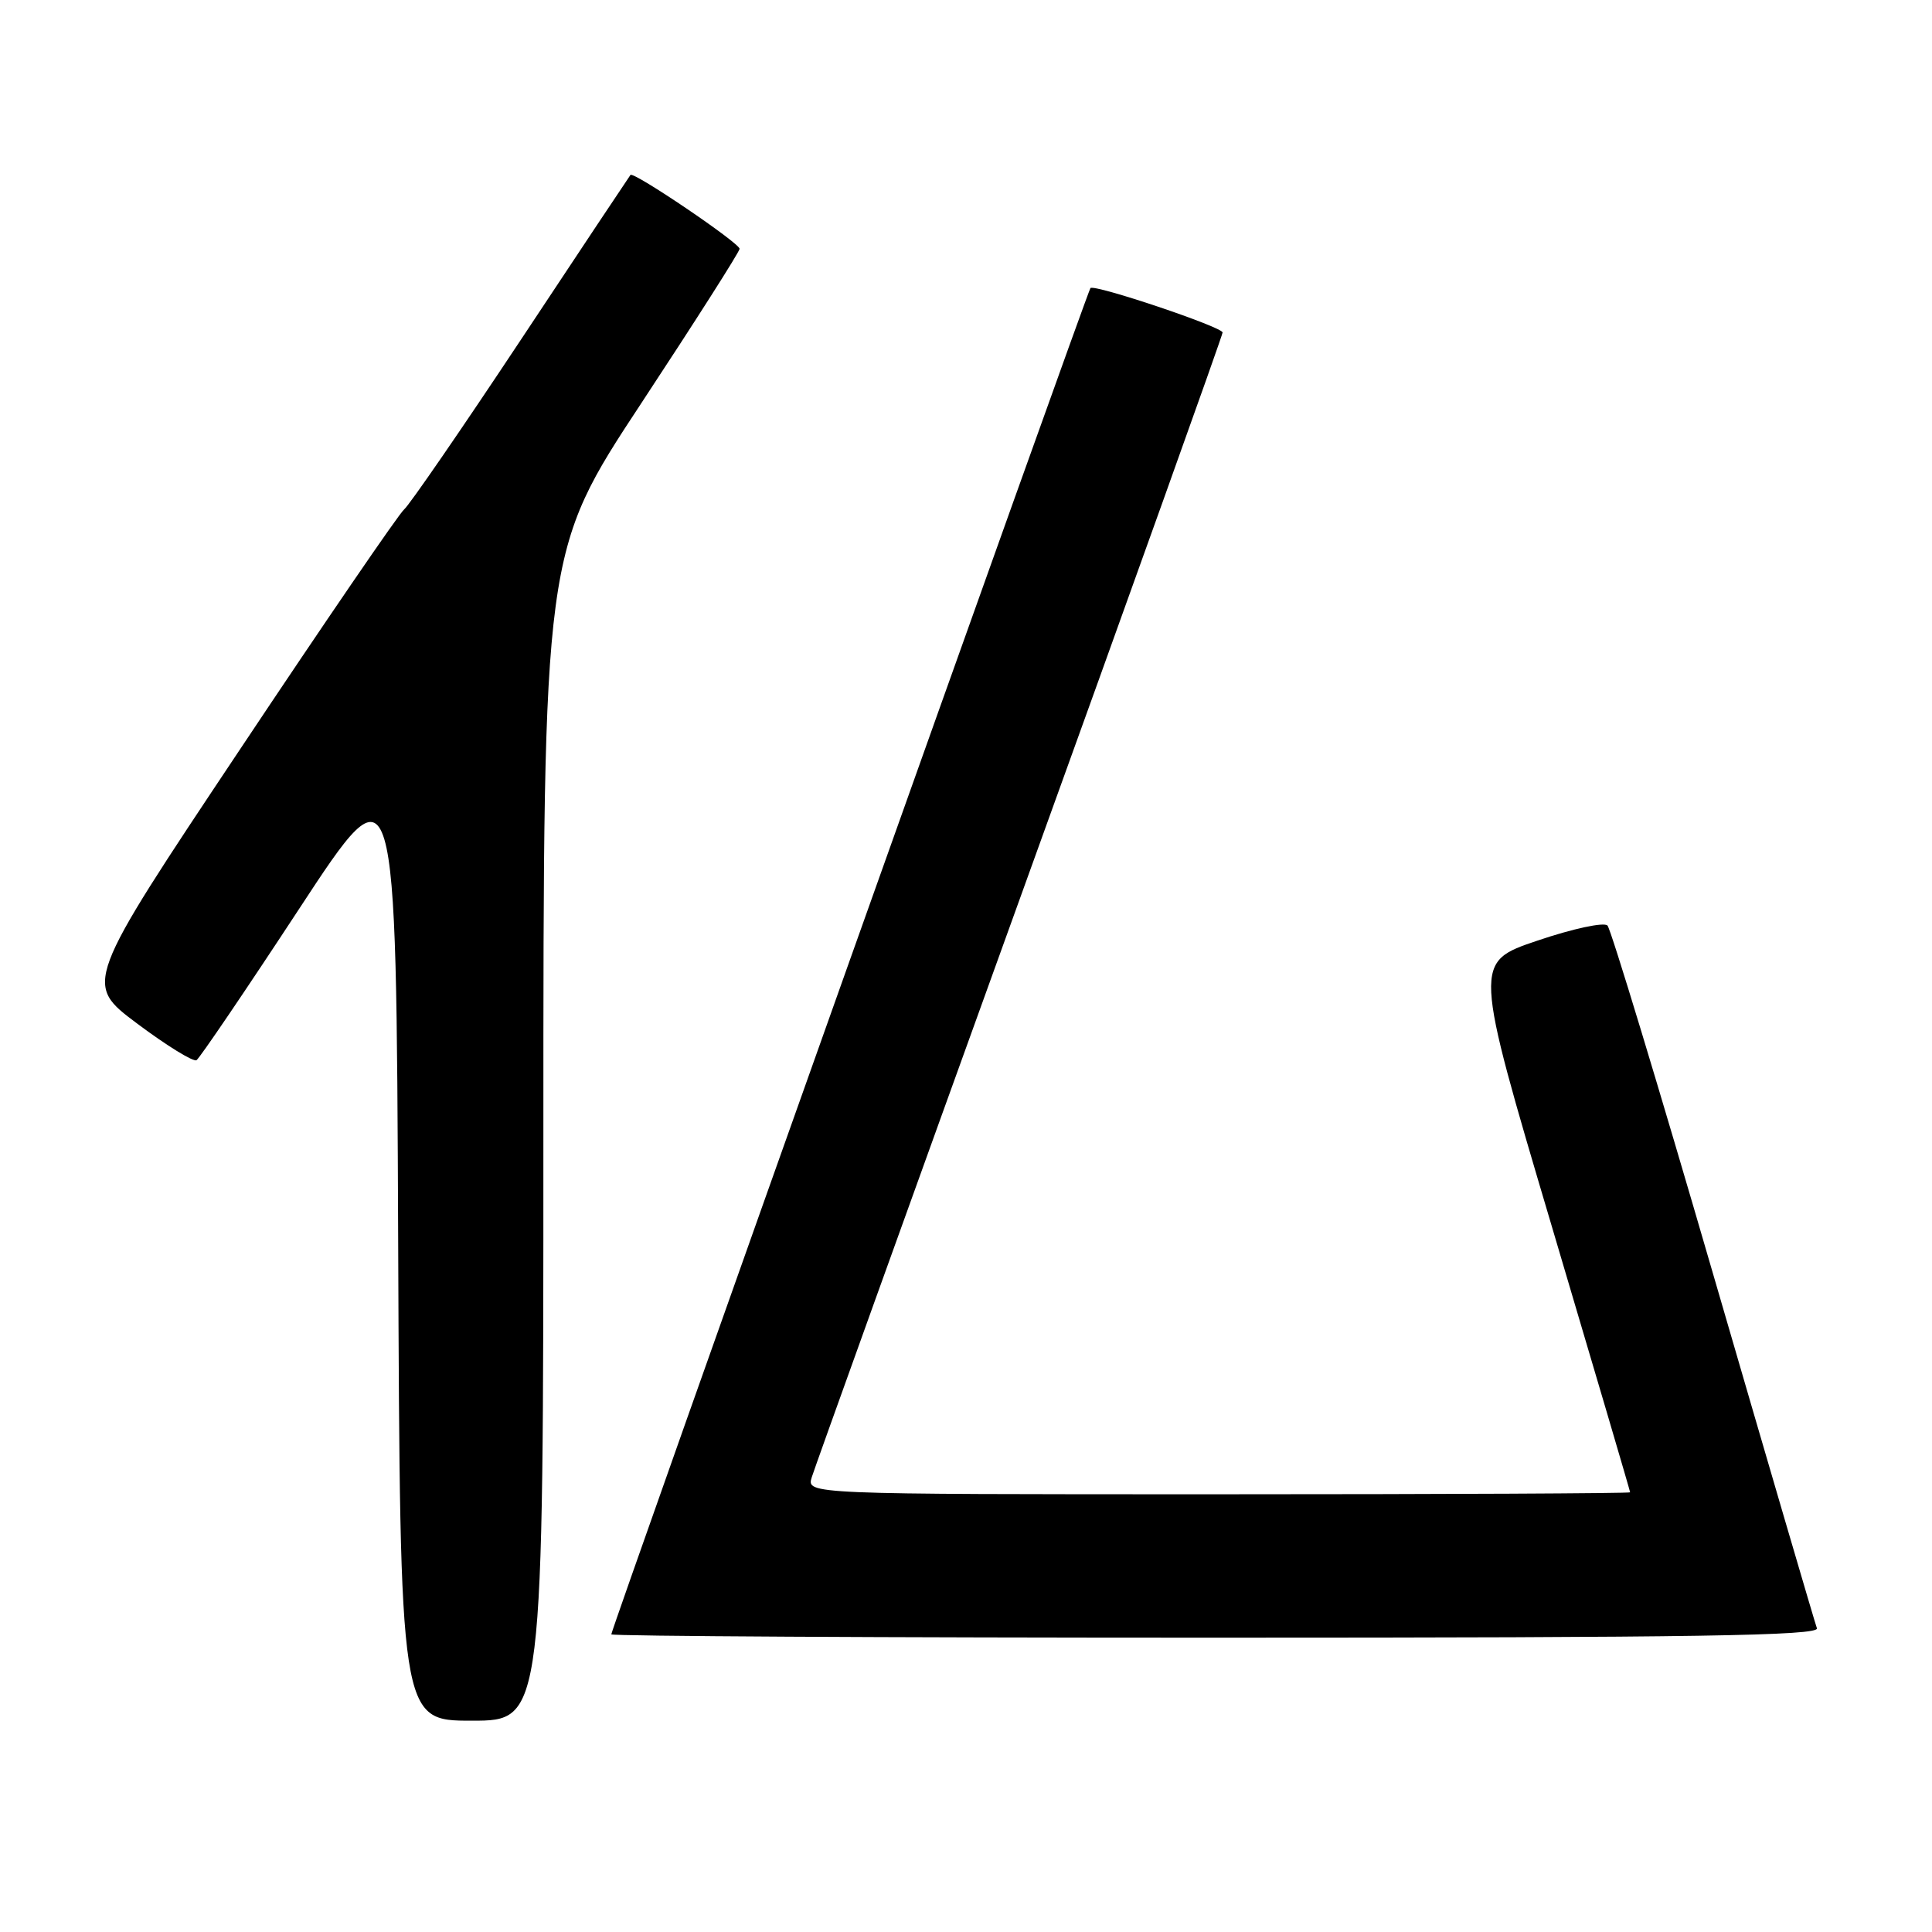 <?xml version="1.0" encoding="UTF-8" standalone="no"?>
<!DOCTYPE svg PUBLIC "-//W3C//DTD SVG 1.1//EN" "http://www.w3.org/Graphics/SVG/1.1/DTD/svg11.dtd" >
<svg xmlns="http://www.w3.org/2000/svg" xmlns:xlink="http://www.w3.org/1999/xlink" version="1.1" viewBox="0 0 256 256">
 <g >
 <path fill="currentColor"
d=" M 72.00 150.56 C 72.00 73.12 72.00 73.12 85.00 53.39 C 92.15 42.53 98.00 33.35 98.00 32.97 C 98.00 32.20 83.95 22.68 83.54 23.18 C 83.40 23.36 76.86 33.17 69.03 45.00 C 61.19 56.83 54.22 66.95 53.55 67.50 C 52.88 68.05 43.05 82.41 31.72 99.42 C 11.10 130.34 11.10 130.34 18.19 135.64 C 22.09 138.56 25.62 140.73 26.04 140.48 C 26.45 140.22 32.58 131.19 39.65 120.41 C 52.50 100.81 52.50 100.81 52.76 164.41 C 53.01 228.00 53.01 228.00 62.51 228.00 C 72.00 228.00 72.00 228.00 72.00 150.56 Z  M 240.75 215.75 C 240.49 215.06 234.33 194.03 227.05 169.00 C 219.78 143.97 213.45 123.11 213.00 122.64 C 212.54 122.16 208.40 123.05 203.71 124.64 C 195.24 127.50 195.24 127.50 205.62 162.49 C 211.33 181.73 216.00 197.59 216.00 197.74 C 216.00 197.88 191.44 198.00 161.43 198.00 C 106.87 198.00 106.87 198.00 107.56 195.75 C 107.94 194.51 120.35 160.02 135.13 119.10 C 149.91 78.19 162.00 44.42 162.00 44.06 C 162.00 43.33 145.04 37.63 144.49 38.17 C 144.10 38.56 81.00 215.86 81.00 216.56 C 81.00 216.80 117.05 217.00 161.11 217.00 C 224.77 217.00 241.12 216.74 240.75 215.75 Z "/>
</g>
</svg>